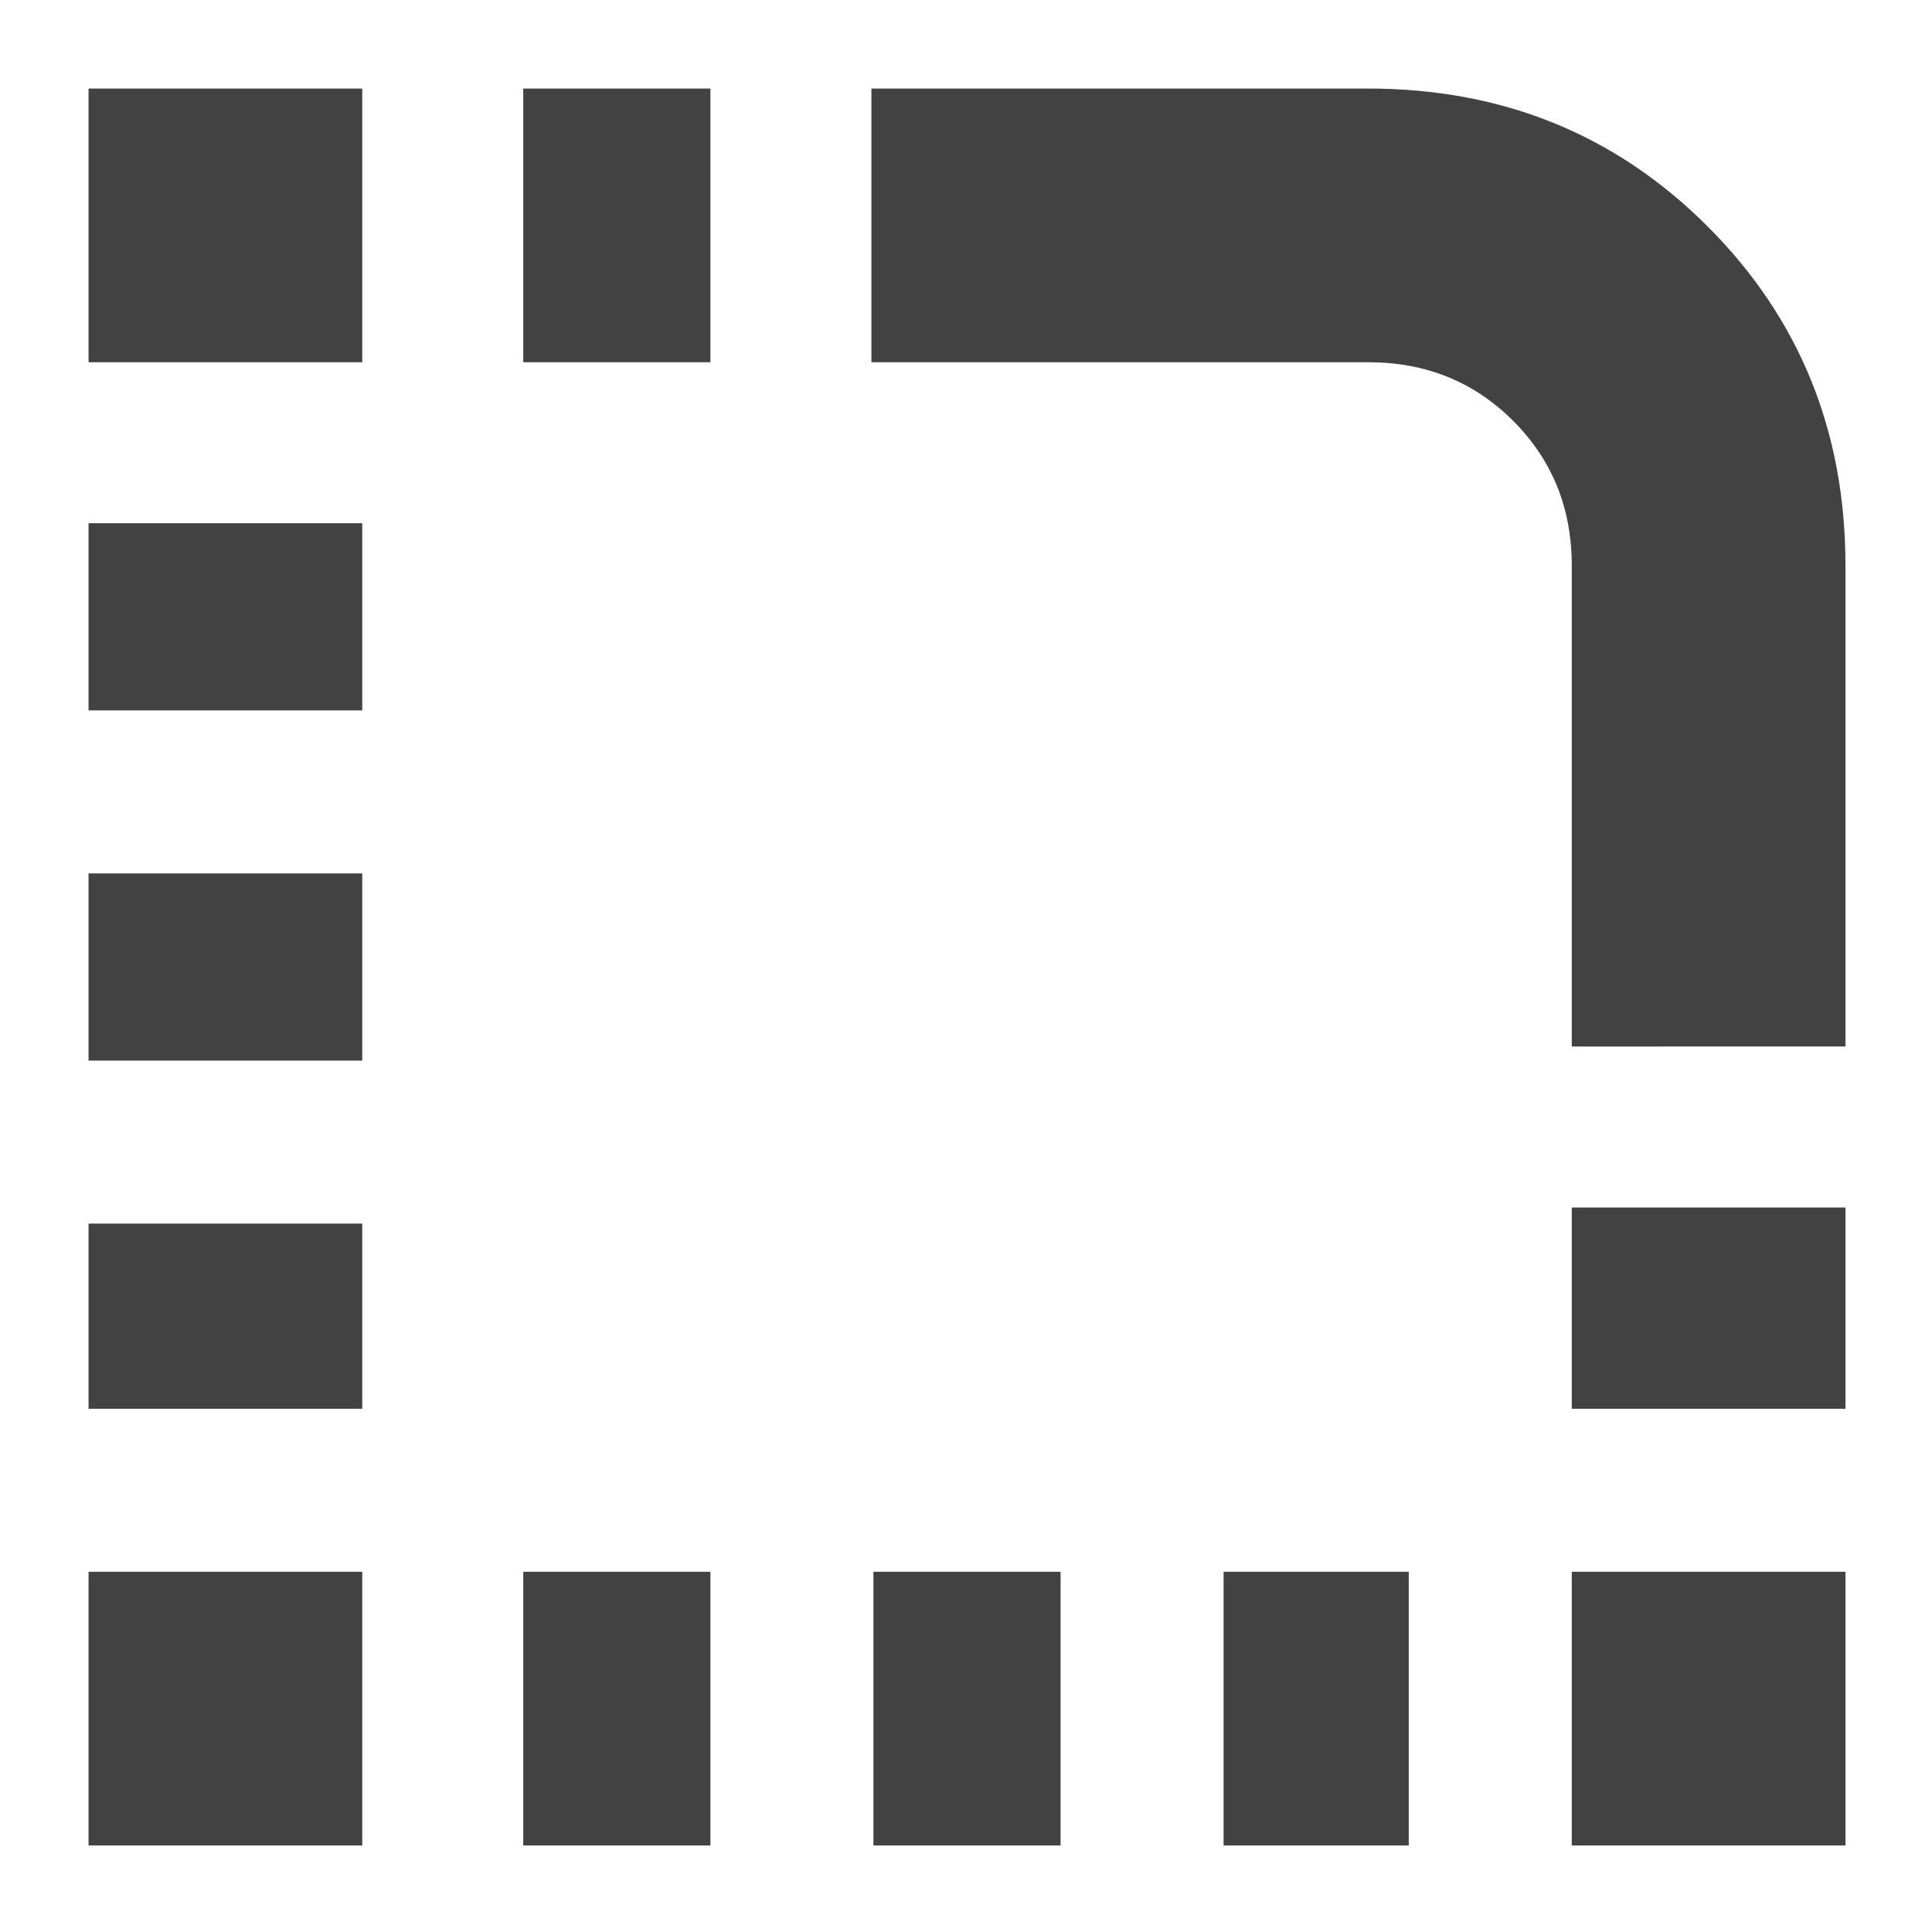 <svg xmlns="http://www.w3.org/2000/svg" height="24" viewBox="0 96 960 960" fill="rgb(67, 66, 66)" width="24"><path d="M781 1013V877h136v136H781Zm0-217V696h136v100H781ZM44 623v-93h136v93H44Zm0 173v-92h136v92H44Zm0-347v-93h136v93H44Zm0-173V140h136v136H44Zm216 0V140h93v136h-93Zm348 737V877h92v136h-92Zm-174 0V877h93v136h-93Zm-174 0V877h93v136h-93Zm-216 0V877h136v136H44Zm737-397V377q0-42.75-29.125-71.875T680 276H433V140h246.749Q780 140 848.5 208.5T917 377v239H781Z"/></svg>